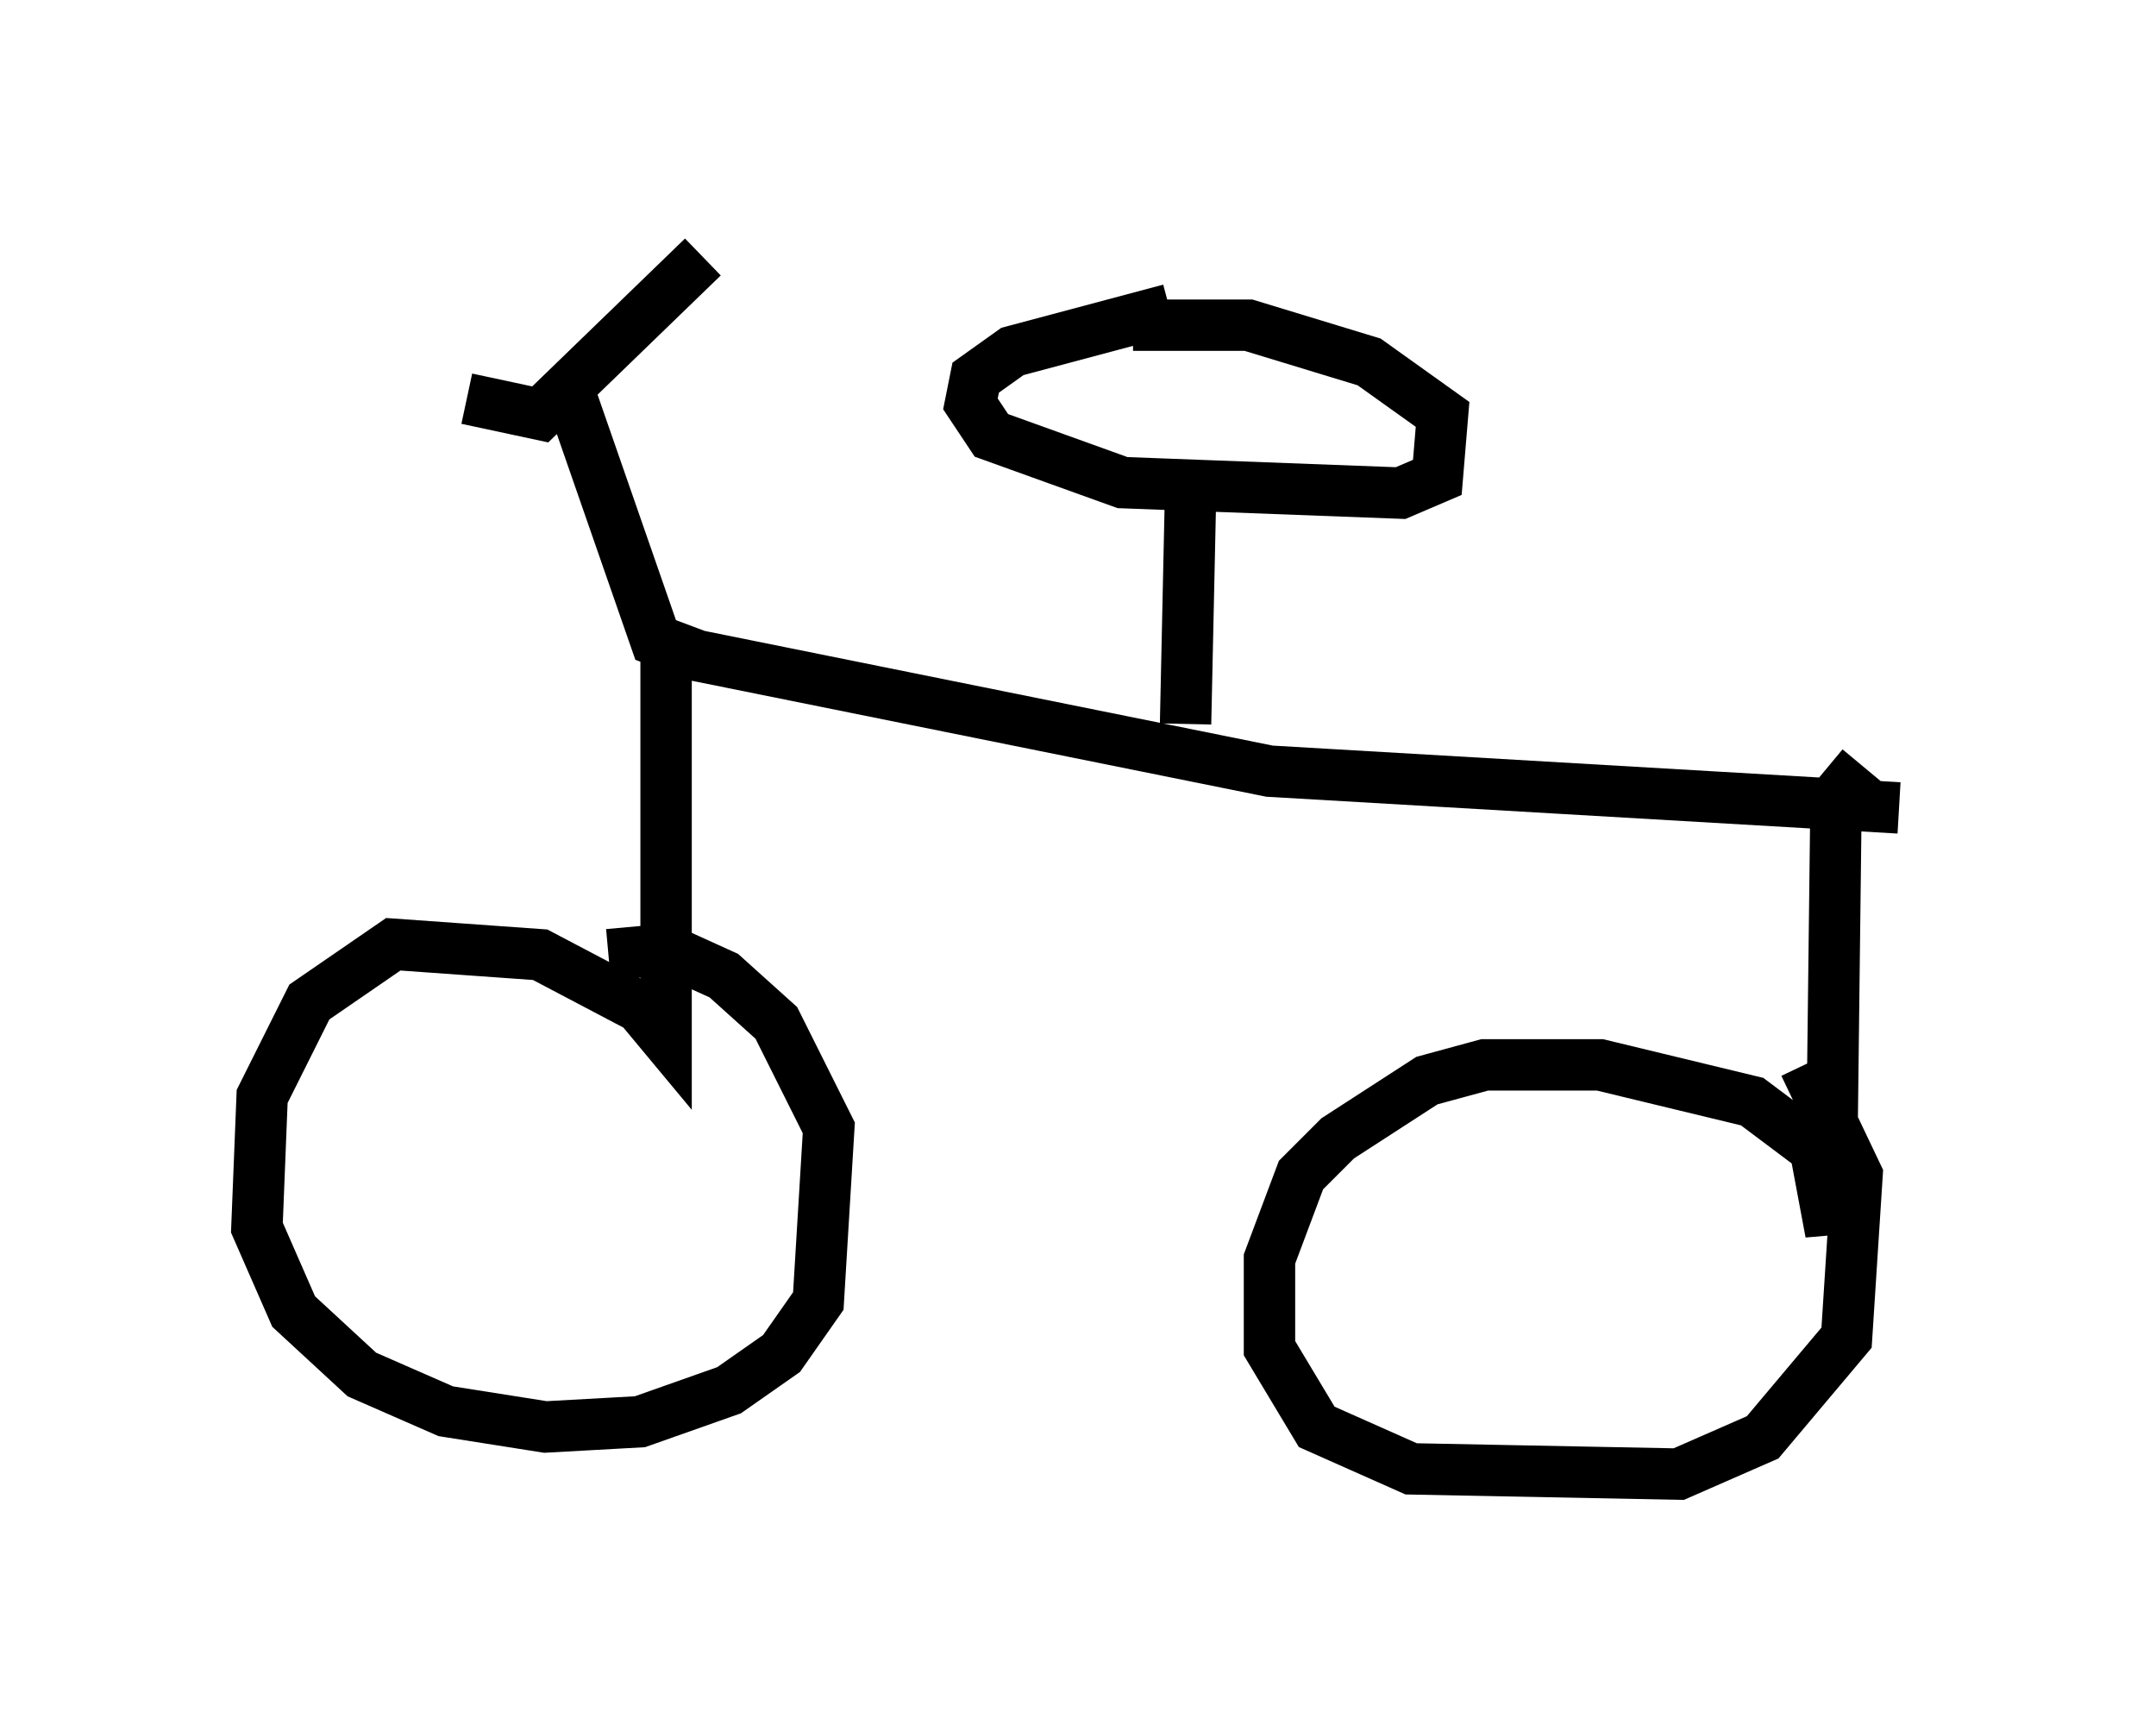 <?xml version="1.0" encoding="utf-8" ?>
<svg baseProfile="full" height="33.684" version="1.1" width="41.952" xmlns="http://www.w3.org/2000/svg" xmlns:ev="http://www.w3.org/2001/xml-events" xmlns:xlink="http://www.w3.org/1999/xlink"><defs /><rect fill="white" height="33.684" width="41.952" x="0" y="0" /><path d="M7.348, 5.919 m1.735, 1.838 l1.429, 0.306 3.165, -3.063 m-2.552, 2.756 l1.633, 4.696 0.817, 0.306 l11.127, 2.246 12.25, 0.715 m-13.883, -1.633 l0.102, -4.696 m-0.408, -3.369 l-3.063, 0.817 -0.715, 0.51 l-0.102, 0.51 0.408, 0.613 l2.552, 0.919 5.41, 0.204 l0.715, -0.306 0.102, -1.225 l-1.429, -1.021 -2.348, -0.715 l-2.246, 0.0 m-9.086, 6.533 l0.0, 7.35 -0.51, -0.613 l-1.94, -1.021 -2.858, -0.204 l-1.633, 1.123 -0.919, 1.838 l-0.102, 2.552 0.715, 1.633 l1.327, 1.225 1.633, 0.715 l1.94, 0.306 1.838, -0.102 l1.735, -0.613 1.021, -0.715 l0.715, -1.021 0.204, -3.369 l-1.021, -2.042 -1.021, -0.919 l-1.123, -0.51 -1.123, 0.102 m24.398, -3.675 l-0.51, 0.613 -0.102, 8.473 l-0.306, -1.633 -1.225, -0.919 l-2.96, -0.715 -2.246, 0.0 l-1.123, 0.306 -1.735, 1.123 l-0.715, 0.715 -0.613, 1.633 l0.0, 1.735 0.919, 1.531 l1.838, 0.817 5.206, 0.102 l1.633, -0.715 1.633, -1.94 l0.204, -3.165 -1.021, -2.144 " fill="none" stroke="black" stroke-width="1" /></svg>